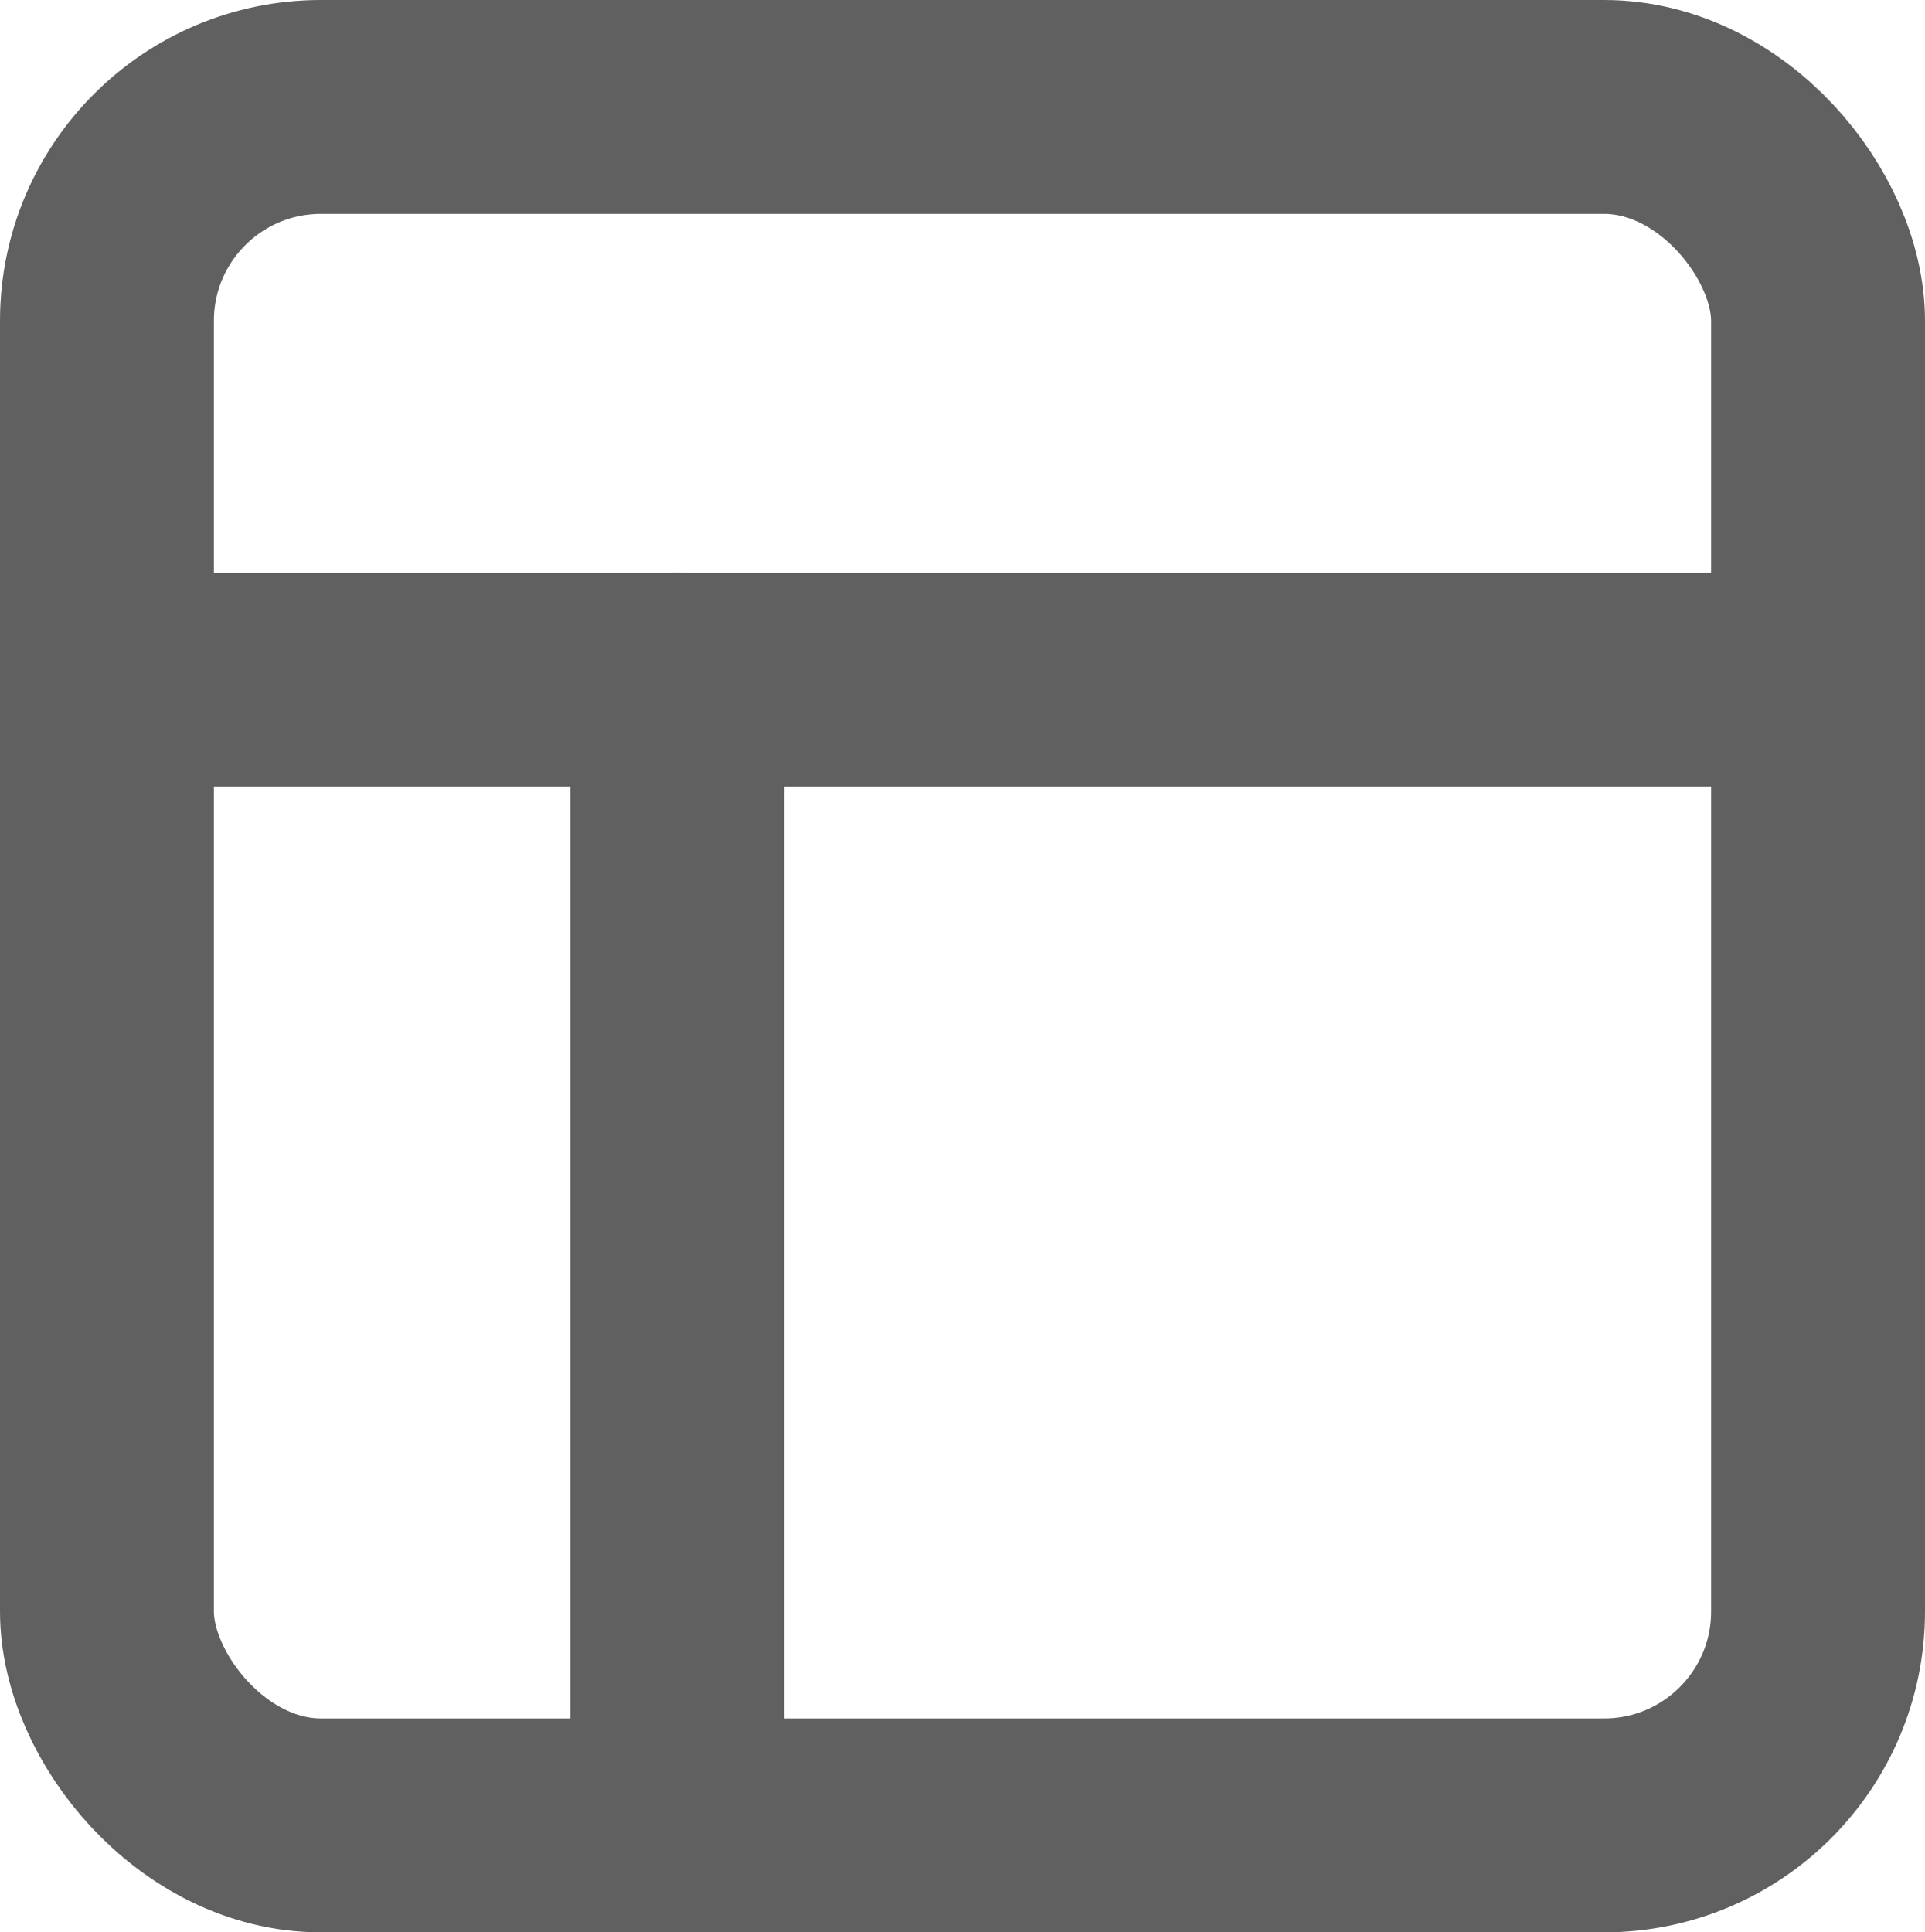 <svg xmlns="http://www.w3.org/2000/svg" width="18" height="18.068" viewBox="0 0 18 18.068">
  <g id="layout" transform="translate(1 1)">
    <rect id="Rectangle" width="16" height="16.068" rx="2" fill="none" stroke="#606060" stroke-linecap="round" stroke-linejoin="round" stroke-miterlimit="10" stroke-width="2"/>
    <path id="Path" d="M0,.446H16" transform="translate(0 4.91)" fill="none" stroke="#606060" stroke-linecap="round" stroke-linejoin="round" stroke-miterlimit="10" stroke-width="2"/>
    <path id="Path-2" data-name="Path" d="M.444,10.712V0" transform="translate(4.889 5.356)" fill="none" stroke="#606060" stroke-linecap="round" stroke-linejoin="round" stroke-miterlimit="10" stroke-width="2"/>
  </g>
</svg>
